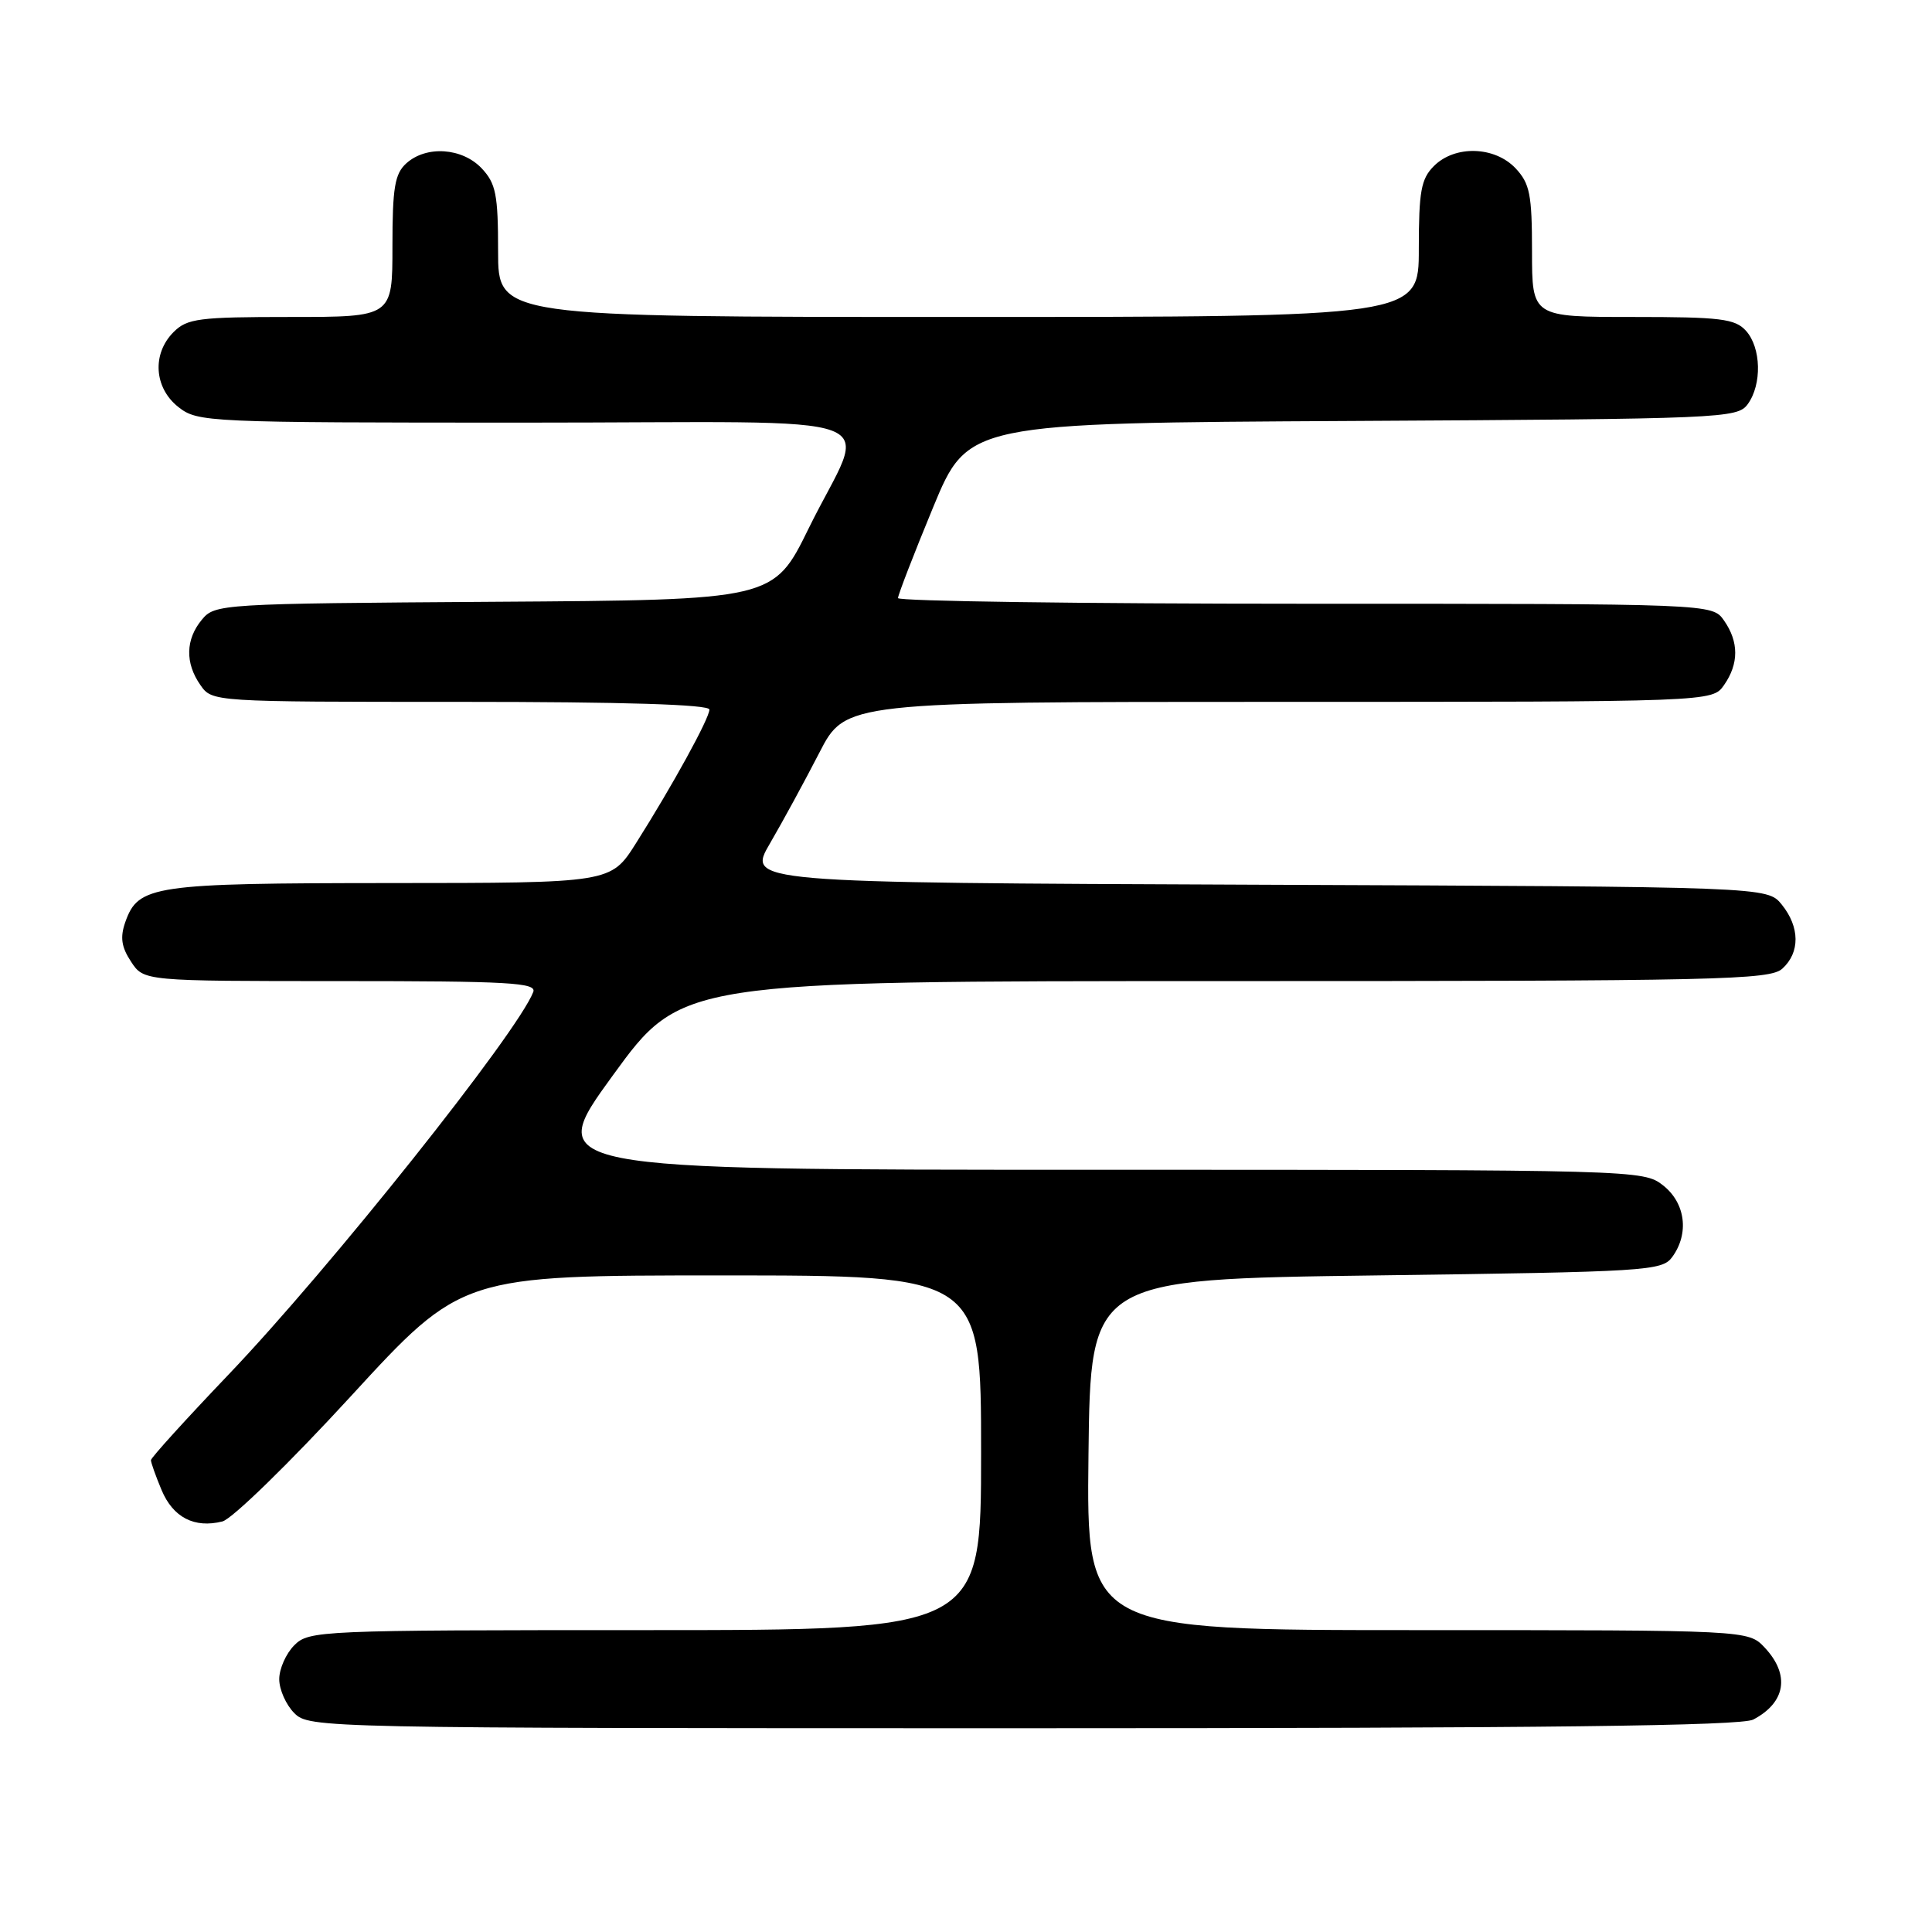 <?xml version="1.0" encoding="UTF-8" standalone="no"?>
<!DOCTYPE svg PUBLIC "-//W3C//DTD SVG 1.1//EN" "http://www.w3.org/Graphics/SVG/1.1/DTD/svg11.dtd" >
<svg xmlns="http://www.w3.org/2000/svg" xmlns:xlink="http://www.w3.org/1999/xlink" version="1.1" viewBox="0 0 256 256">
 <g >
 <path fill="currentColor"
d=" M 232.32 227.85 C 236.63 225.58 237.21 221.92 233.83 218.31 C 231.65 216.00 231.65 216.00 187.81 216.00 C 143.96 216.00 143.96 216.00 144.23 192.75 C 144.50 169.50 144.50 169.50 182.33 169.00 C 218.32 168.52 220.23 168.41 221.58 166.56 C 223.85 163.45 223.34 159.41 220.37 157.07 C 217.75 155.02 217.07 155.00 144.92 155.00 C 72.11 155.00 72.11 155.00 81.20 142.50 C 90.29 130.00 90.29 130.00 162.31 130.00 C 227.93 130.00 234.51 129.85 236.17 128.35 C 238.53 126.21 238.50 122.84 236.09 119.86 C 234.18 117.50 234.18 117.50 166.58 117.23 C 98.98 116.96 98.98 116.96 102.04 111.73 C 103.72 108.85 106.65 103.46 108.56 99.75 C 112.03 93.00 112.03 93.00 169.46 93.00 C 226.89 93.00 226.89 93.00 228.44 90.78 C 230.42 87.95 230.42 85.05 228.44 82.22 C 226.89 80.00 226.89 80.00 172.94 80.00 C 143.27 80.00 119.00 79.66 118.99 79.25 C 118.99 78.84 121.07 73.45 123.62 67.28 C 128.26 56.05 128.26 56.05 179.21 55.78 C 228.32 55.51 230.21 55.43 231.58 53.56 C 233.49 50.94 233.37 46.07 231.35 43.83 C 229.90 42.23 228.00 42.00 216.35 42.00 C 203.00 42.00 203.00 42.00 203.00 33.31 C 203.00 25.77 202.71 24.32 200.83 22.31 C 198.06 19.37 192.79 19.21 190.00 22.00 C 188.30 23.70 188.00 25.33 188.00 33.00 C 188.00 42.00 188.00 42.00 127.00 42.00 C 66.00 42.00 66.00 42.00 66.00 33.31 C 66.00 25.77 65.71 24.32 63.83 22.31 C 61.24 19.57 56.48 19.25 53.83 21.65 C 52.31 23.03 52.00 24.87 52.00 32.65 C 52.00 42.00 52.00 42.00 38.50 42.00 C 26.33 42.00 24.80 42.20 23.00 44.00 C 20.12 46.88 20.41 51.39 23.63 53.93 C 26.21 55.95 27.28 56.00 69.70 56.00 C 119.95 56.00 114.95 54.13 107.16 70.00 C 102.50 79.50 102.50 79.50 65.50 79.74 C 29.19 79.98 28.47 80.03 26.75 82.11 C 24.58 84.72 24.51 87.86 26.56 90.78 C 28.11 93.00 28.15 93.00 61.06 93.00 C 82.68 93.00 94.00 93.35 94.00 94.02 C 94.00 95.19 89.09 104.12 84.26 111.75 C 80.94 117.00 80.94 117.00 51.72 117.01 C 20.21 117.03 18.32 117.31 16.60 122.19 C 15.90 124.19 16.08 125.48 17.36 127.42 C 19.05 130.00 19.05 130.00 45.13 130.00 C 67.43 130.00 71.13 130.21 70.66 131.44 C 68.60 136.82 43.67 168.12 30.31 182.11 C 24.64 188.05 20.00 193.16 20.00 193.48 C 20.00 193.80 20.63 195.58 21.41 197.44 C 22.93 201.07 25.76 202.53 29.47 201.60 C 30.75 201.28 38.40 193.82 46.49 185.01 C 61.19 169.00 61.19 169.00 95.60 169.00 C 130.00 169.00 130.00 169.00 130.00 192.50 C 130.00 216.00 130.00 216.00 85.50 216.00 C 42.33 216.00 40.94 216.06 39.00 218.00 C 37.90 219.10 37.00 221.12 37.00 222.50 C 37.00 223.88 37.90 225.90 39.00 227.00 C 40.97 228.97 42.33 229.00 135.57 229.00 C 204.89 229.00 230.71 228.69 232.32 227.85 Z "/>
</g>
</svg>